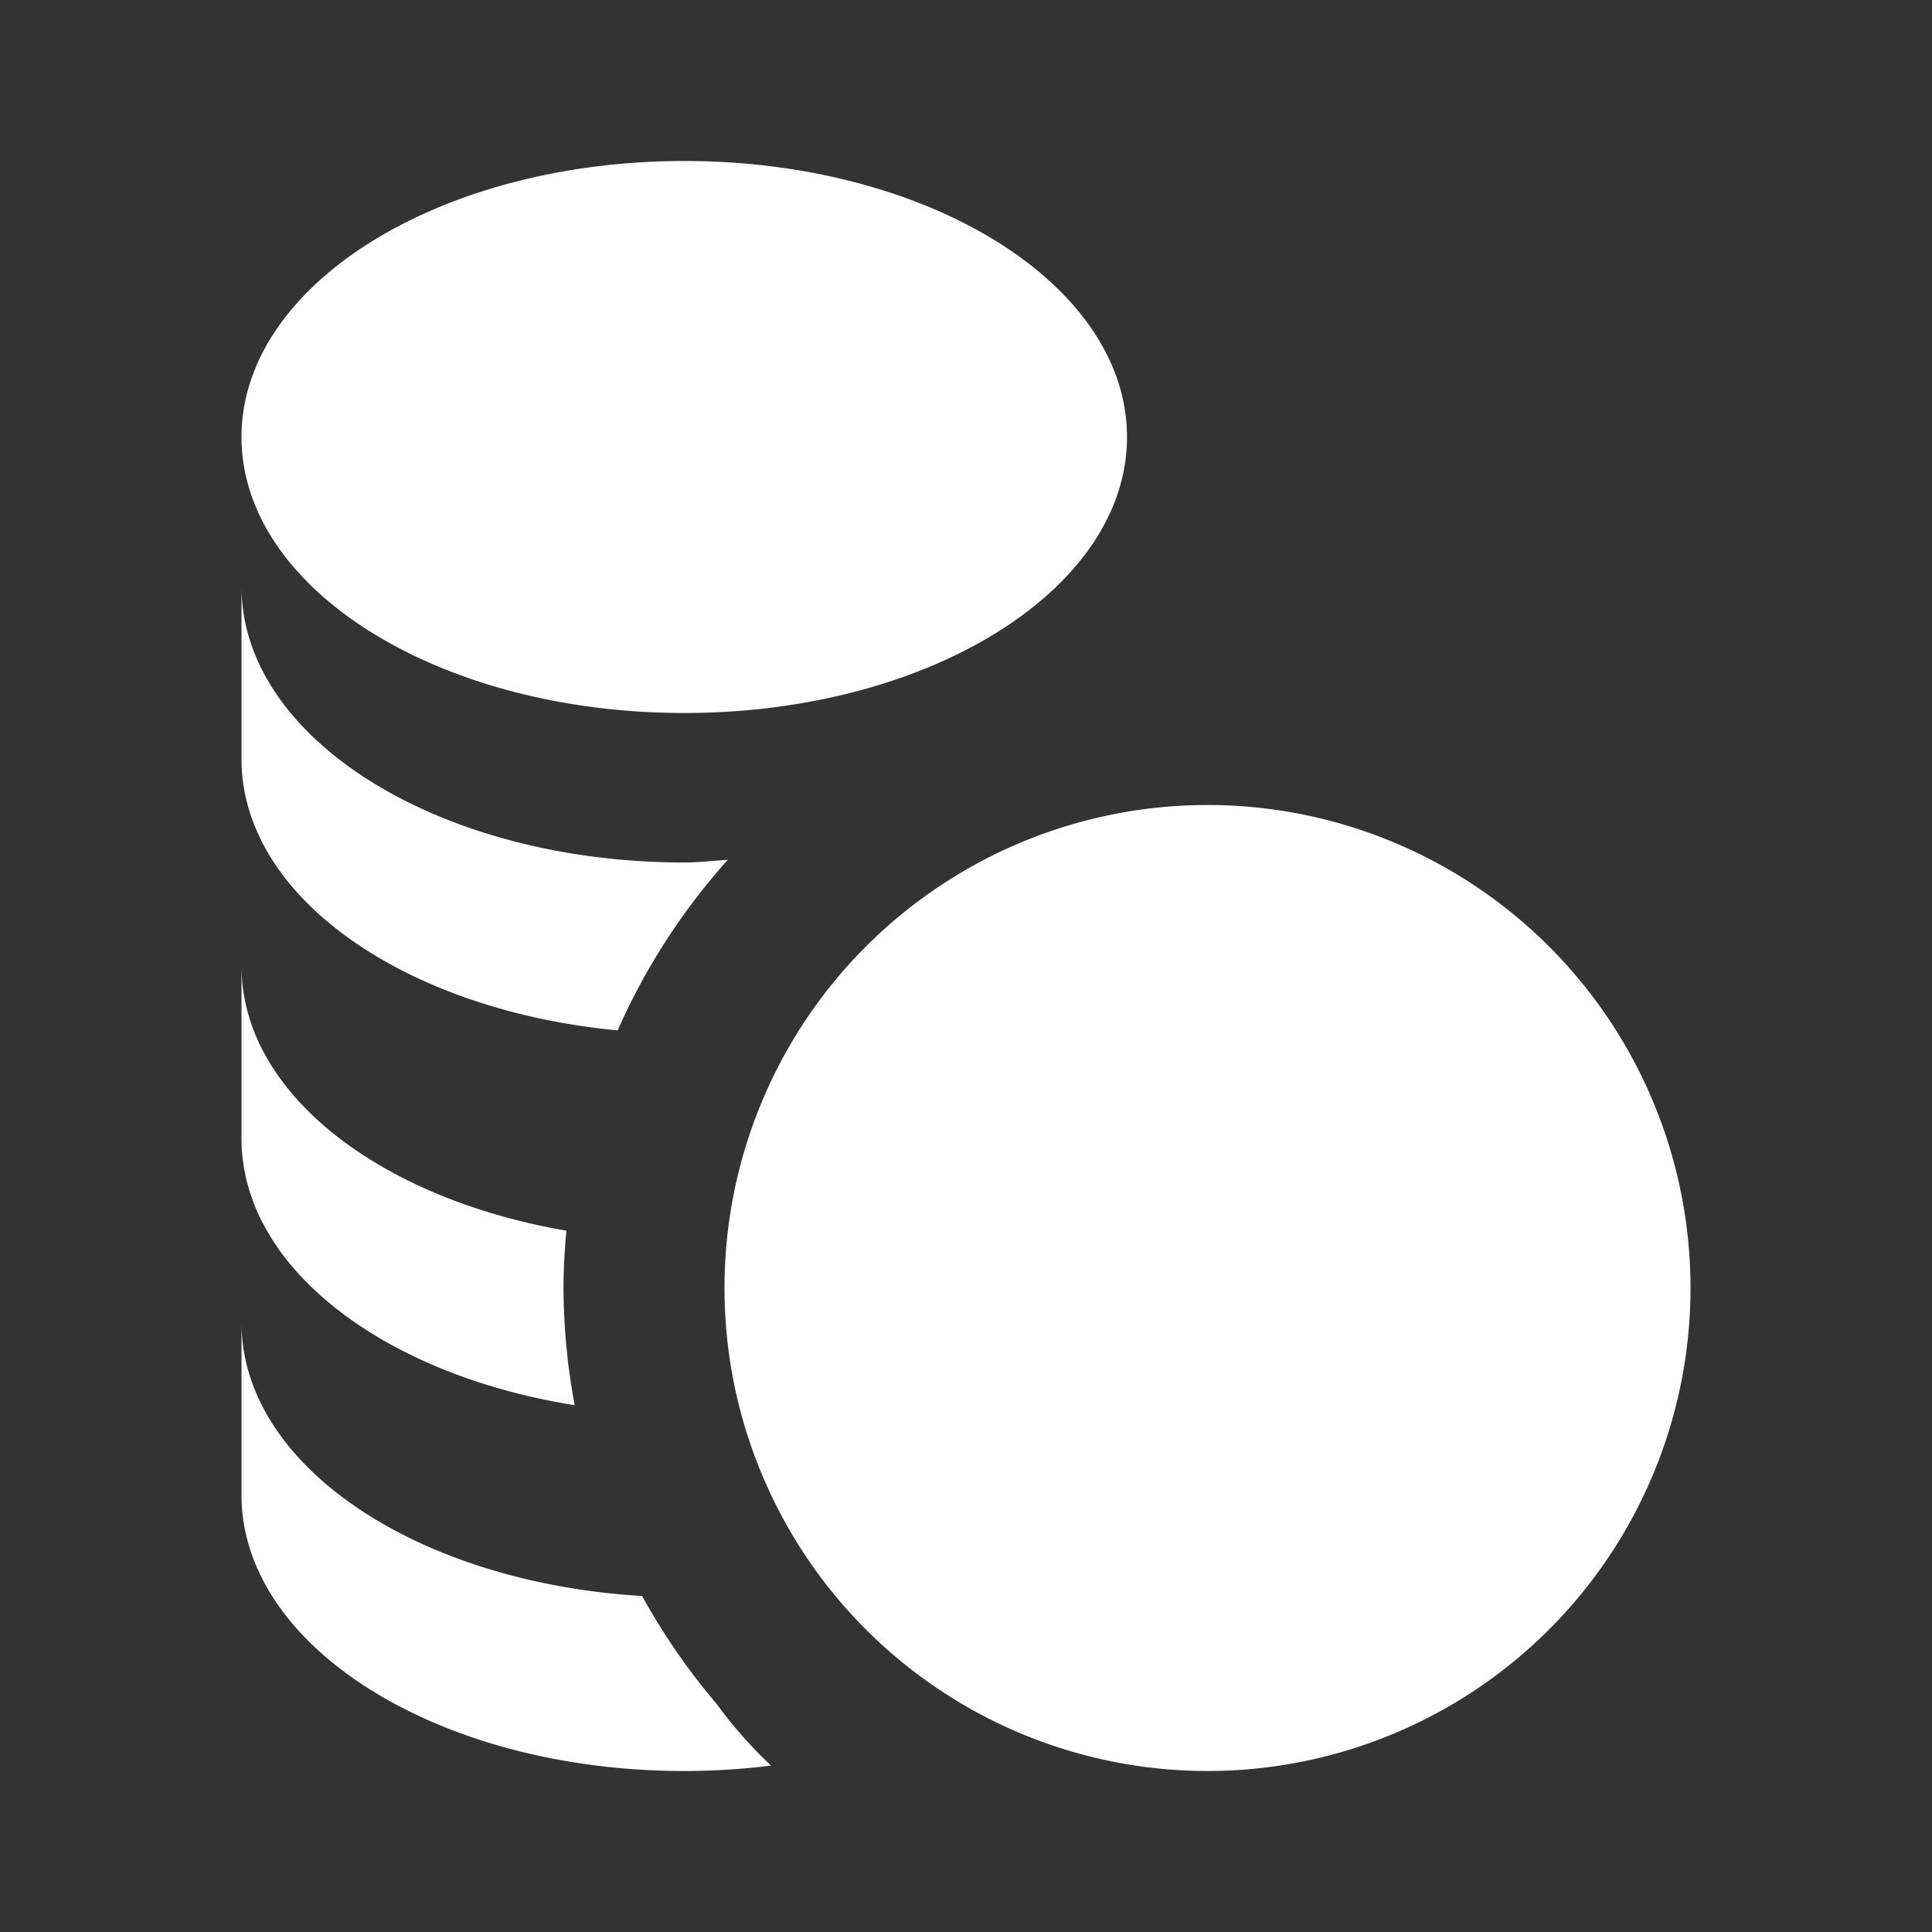 <!DOCTYPE svg PUBLIC "-//W3C//DTD SVG 1.1//EN" "http://www.w3.org/Graphics/SVG/1.1/DTD/svg11.dtd">

<!-- Uploaded to: SVG Repo, www.svgrepo.com, Transformed by: SVG Repo Mixer Tools -->
<svg fill="#fff" width="800px" height="800px" viewBox="0 0 24 24" xmlns="http://www.w3.org/2000/svg">

<rect x="0" y="0" width="24" height="24" fill="#333333" stroke="none"/>

<g id="SVGRepo_bgCarrier" stroke-width="0"/>

<g id="SVGRepo_tracerCarrier" stroke-linecap="round" stroke-linejoin="round"/>

<g id="SVGRepo_iconCarrier">

<path d="M15,22a6,6,0,1,1,6-6A6,6,0,0,1,15,22ZM8.5,8.857c3.038,0,5.5-1.535,5.5-3.428S11.538,2,8.5,2,3,3.535,3,5.429,5.462,8.857,8.5,8.857ZM7.673,12.8a8.018,8.018,0,0,1,1.368-2.119c-.18.011-.356.033-.541.033C5.462,10.714,3,9.179,3,7.286V9.428C3,11.145,5.032,12.549,7.673,12.8Zm-.534,4.656A8.03,8.03,0,0,1,7,16c0-.24.015-.477.036-.712C4.712,14.889,3,13.576,3,12v2.143C3,15.742,4.762,17.077,7.139,17.456ZM8.5,22a8.83,8.83,0,0,0,1.079-.067,5.451,5.451,0,0,1-.673-.762,8.064,8.064,0,0,1-.929-1.345C5.188,19.66,3,18.211,3,16.429v2.142C3,20.465,5.462,22,8.5,22Z"/>

</g>

</svg>